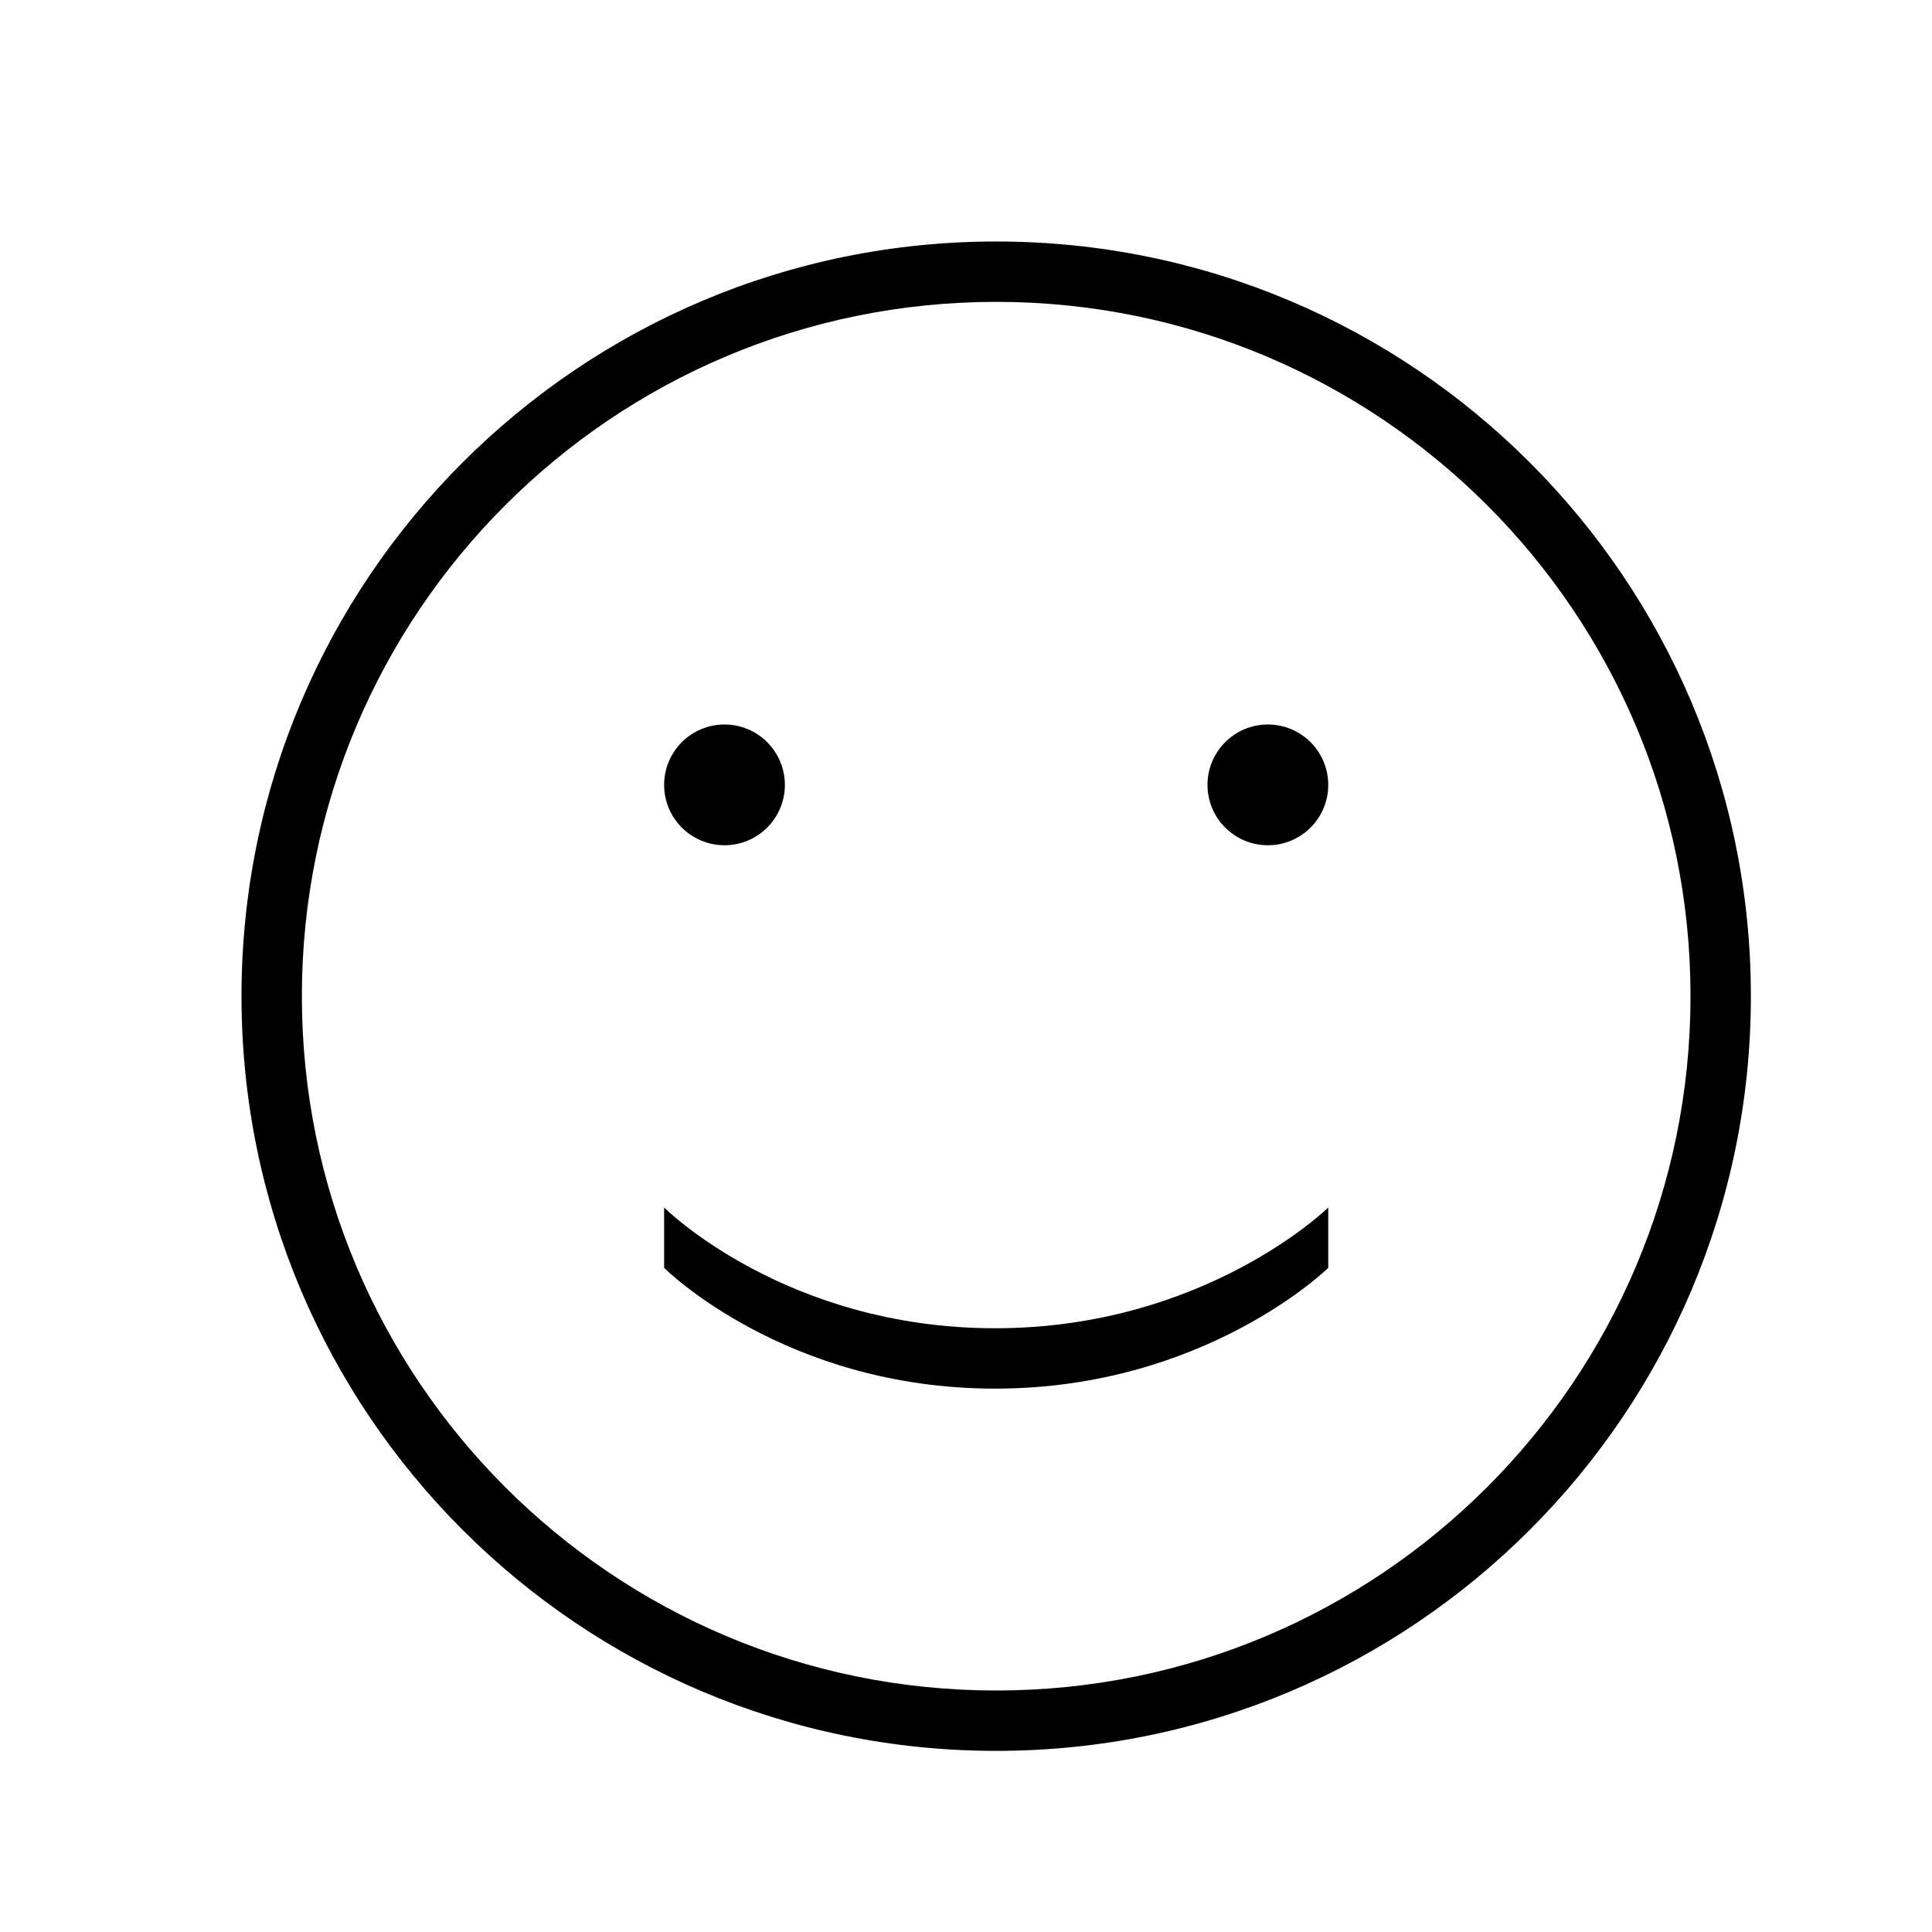 <?xml version="1.0" encoding="utf-8"?>
<!-- Generated by IcoMoon.io -->
<!DOCTYPE svg PUBLIC "-//W3C//DTD SVG 1.1//EN" "http://www.w3.org/Graphics/SVG/1.1/DTD/svg11.dtd">
<svg version="1.1" xmlns="http://www.w3.org/2000/svg" xmlns:xlink="http://www.w3.org/1999/xlink" width="500" height="500" viewBox="0 0 500 500">
<path fill="#000" d="M257.813 453.125v0c-107.868 0-195.313-87.444-195.313-195.313s87.444-195.313 195.313-195.313c107.868 0 195.313 87.444 195.313 195.313s-87.444 195.313-195.313 195.313zM257.813 437.5c99.239 0 179.688-80.449 179.688-179.688s-80.449-179.688-179.688-179.688c-99.239 0-179.688 80.449-179.688 179.688s80.449 179.688 179.688 179.688v0zM187.5 218.75c8.629 0 15.625-6.996 15.625-15.625s-6.996-15.625-15.625-15.625c-8.629 0-15.625 6.996-15.625 15.625s6.996 15.625 15.625 15.625v0zM328.125 218.75c8.629 0 15.625-6.996 15.625-15.625s-6.996-15.625-15.625-15.625c-8.629 0-15.625 6.996-15.625 15.625s6.996 15.625 15.625 15.625v0zM257.521 343.75c-54.396 0-85.646-31.25-85.646-31.25v15.625c0 0 31.25 31.25 85.646 31.25s86.229-31.25 86.229-31.25v-15.625c0 0-31.833 31.25-86.229 31.25v0z"></path>
</svg>

